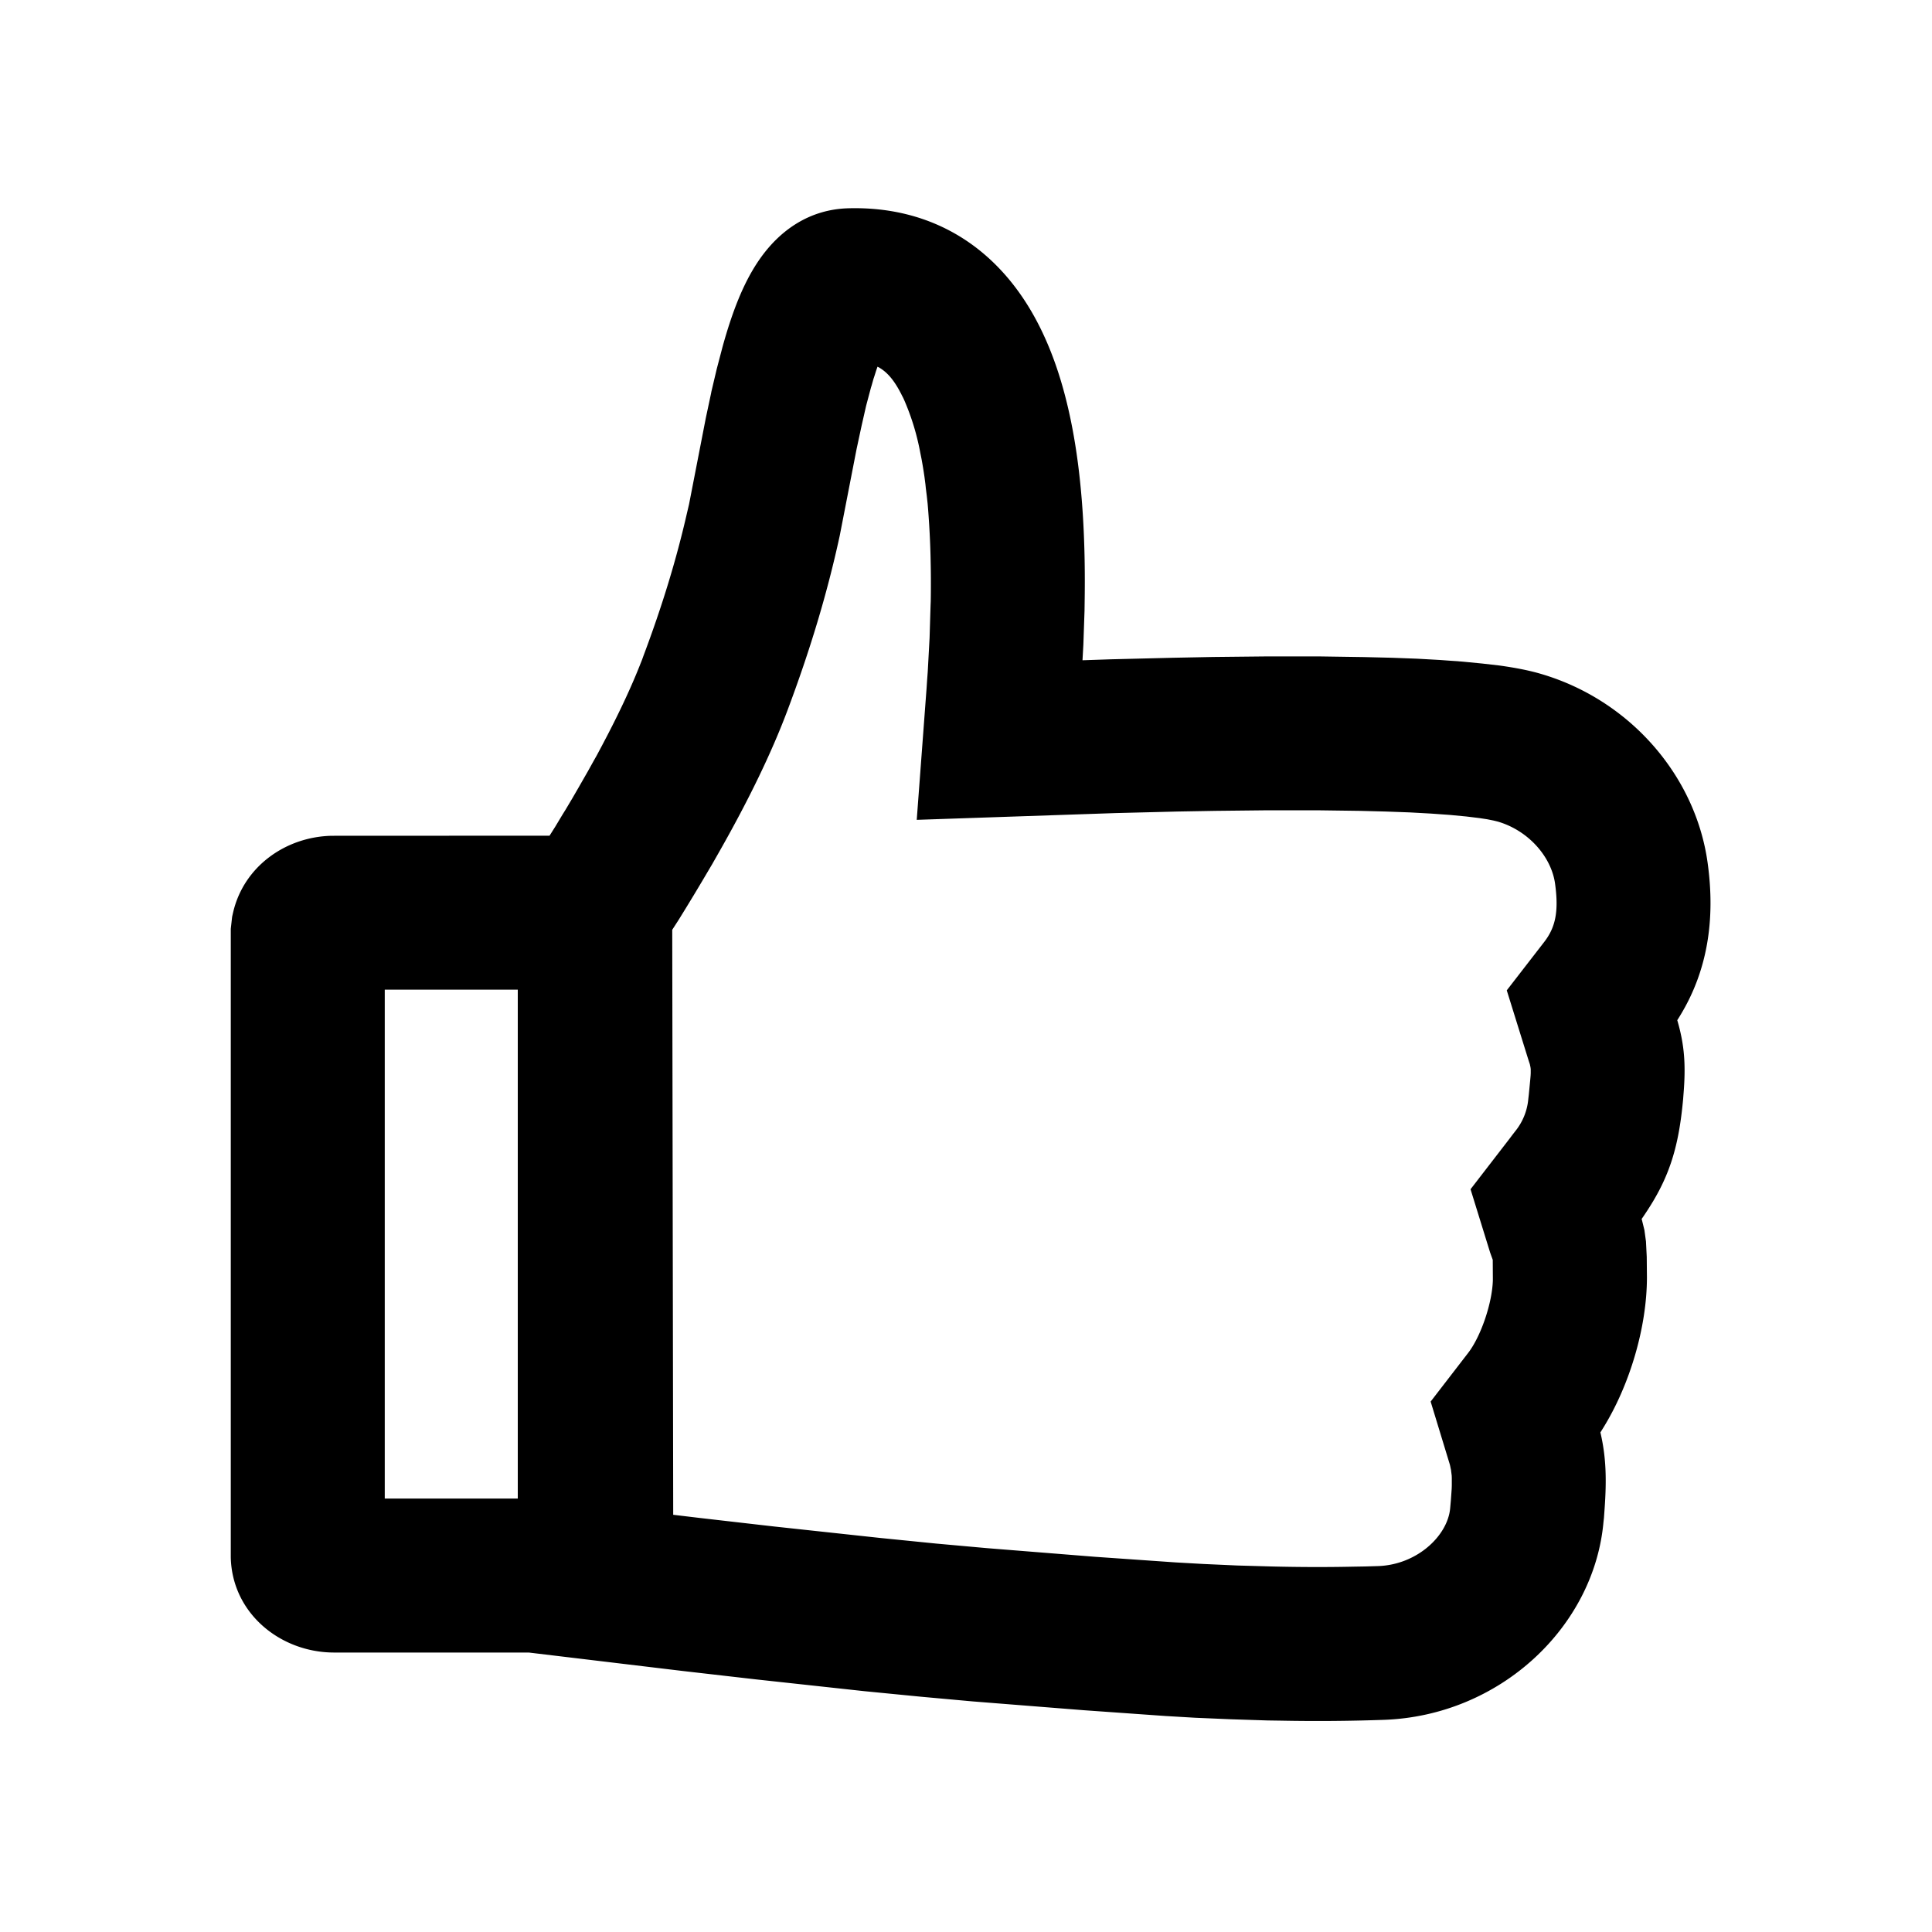 <svg width="1em" height="1em" viewBox="0 0 20 20" xmlns="http://www.w3.org/2000/svg" class="larkui-icon larkui-icon-like-bubble icon-svg CornerBubble-module_cornerIcon_N8Ibc index-module_size_wVASz" data-name="LikeBubble" style="width: 20px; min-width: 20px; height: 20px;"><path d="M8.785 2.156c.874-.023 1.572.414 1.979 1.229.34.679.485 1.624.464 2.863l-.001.075-.012.35-.009.162.296-.01.648-.016.408-.008.569-.006h.52l.47.007.289.007.267.01.233.013.233.017.206.02.175.02.014.002c.162.023.3.05.421.086.918.27 1.597 1.053 1.722 1.953.083.596-.005 1.118-.277 1.571l-.02.033-.017.027.004.014c.07.245.086.448.06.759l-.003.041-.004.041c-.047.48-.147.788-.388 1.147l-.022.033-.016.023.004.013.025.102.016.117.008.159.002.212c0 .515-.177 1.116-.456 1.565l-.023.037-.003.004.003.012c.054.237.064.462.04.789l-.006.084-.005.045c-.098 1.083-1.07 2.006-2.28 2.046-.35.012-.698.015-1.062.008l-.137-.002-.373-.012-.376-.016-.306-.018-.847-.06-1.148-.091-.53-.048-.592-.058-1.122-.122-.758-.087-1.594-.191H3.459c-.553 0-1.056-.403-1.07-.984V9.615l.014-.125.01-.044c.11-.477.545-.784 1.021-.794h.025l2.23-.001.06-.095.072-.12.036-.058.069-.116.066-.114.032-.056.063-.11.06-.108.03-.053.056-.105.054-.103c.14-.27.255-.518.343-.742l.016-.04.014-.039c.194-.516.342-.999.453-1.487l.02-.085.174-.895.054-.253.003-.017.056-.237.056-.213.003-.012c.104-.376.217-.658.364-.879.222-.334.541-.548.942-.558Zm.31 1.646-.011-.006-.014.04-.018.057-.01.03-.018.064-.008.026-.05.188-.047.207-.052.242-.174.895-.002.009c-.13.598-.307 1.181-.538 1.797-.164.437-.4.926-.71 1.471l-.07.123-.11.186-.076.127-.079.13-.08.13-.069.107.01 6.056.285.034.749.086 1.11.12.578.058.522.047 1.124.09.833.058.283.016.355.016.354.01c.29.007.57.008.848.002l.12-.002.136-.004c.404-.014.72-.314.746-.598l.007-.079.005-.068.004-.058.001-.034V15.3l-.001-.025-.003-.024-.003-.023a.573.573 0 0 0-.001-.011l-.005-.022a.643.643 0 0 0-.002-.011l-.005-.022-.007-.023-.007-.023-.185-.607.387-.502c.132-.17.25-.515.257-.753v-.025l-.001-.175v-.012l-.027-.075-.203-.656.405-.525.03-.04.028-.036a.615.615 0 0 0 .135-.334l.005-.043.011-.113.006-.064.002-.025.001-.022v-.042l-.002-.015-.001-.007-.003-.013-.003-.015-.005-.015-.012-.037-.222-.713.39-.504c.113-.148.15-.31.11-.6-.038-.277-.274-.55-.593-.643l-.02-.005-.025-.006-.03-.006-.035-.007-.039-.006-.039-.006-.14-.017-.169-.016-.196-.014-.218-.012-.246-.009-.27-.007-.446-.006h-.505l-.546.006-.396.007-.637.016-2.058.07.102-1.364.006-.09.006-.08.019-.35.01-.33.002-.049c.002-.126.002-.247 0-.364l-.002-.098a8.992 8.992 0 0 0-.009-.238l-.005-.09-.006-.09a6.924 6.924 0 0 0-.01-.128l-.009-.083-.01-.08-.004-.04-.01-.077a4.612 4.612 0 0 0-.03-.183l-.014-.07a2.509 2.509 0 0 0-.166-.542l-.01-.022-.012-.023c-.07-.142-.141-.232-.227-.285l-.016-.01Zm-3.734 6.443H3.983v5.268H5.36v-5.268Z" fill="currentColor" fill-rule="evenodd"></path></svg>